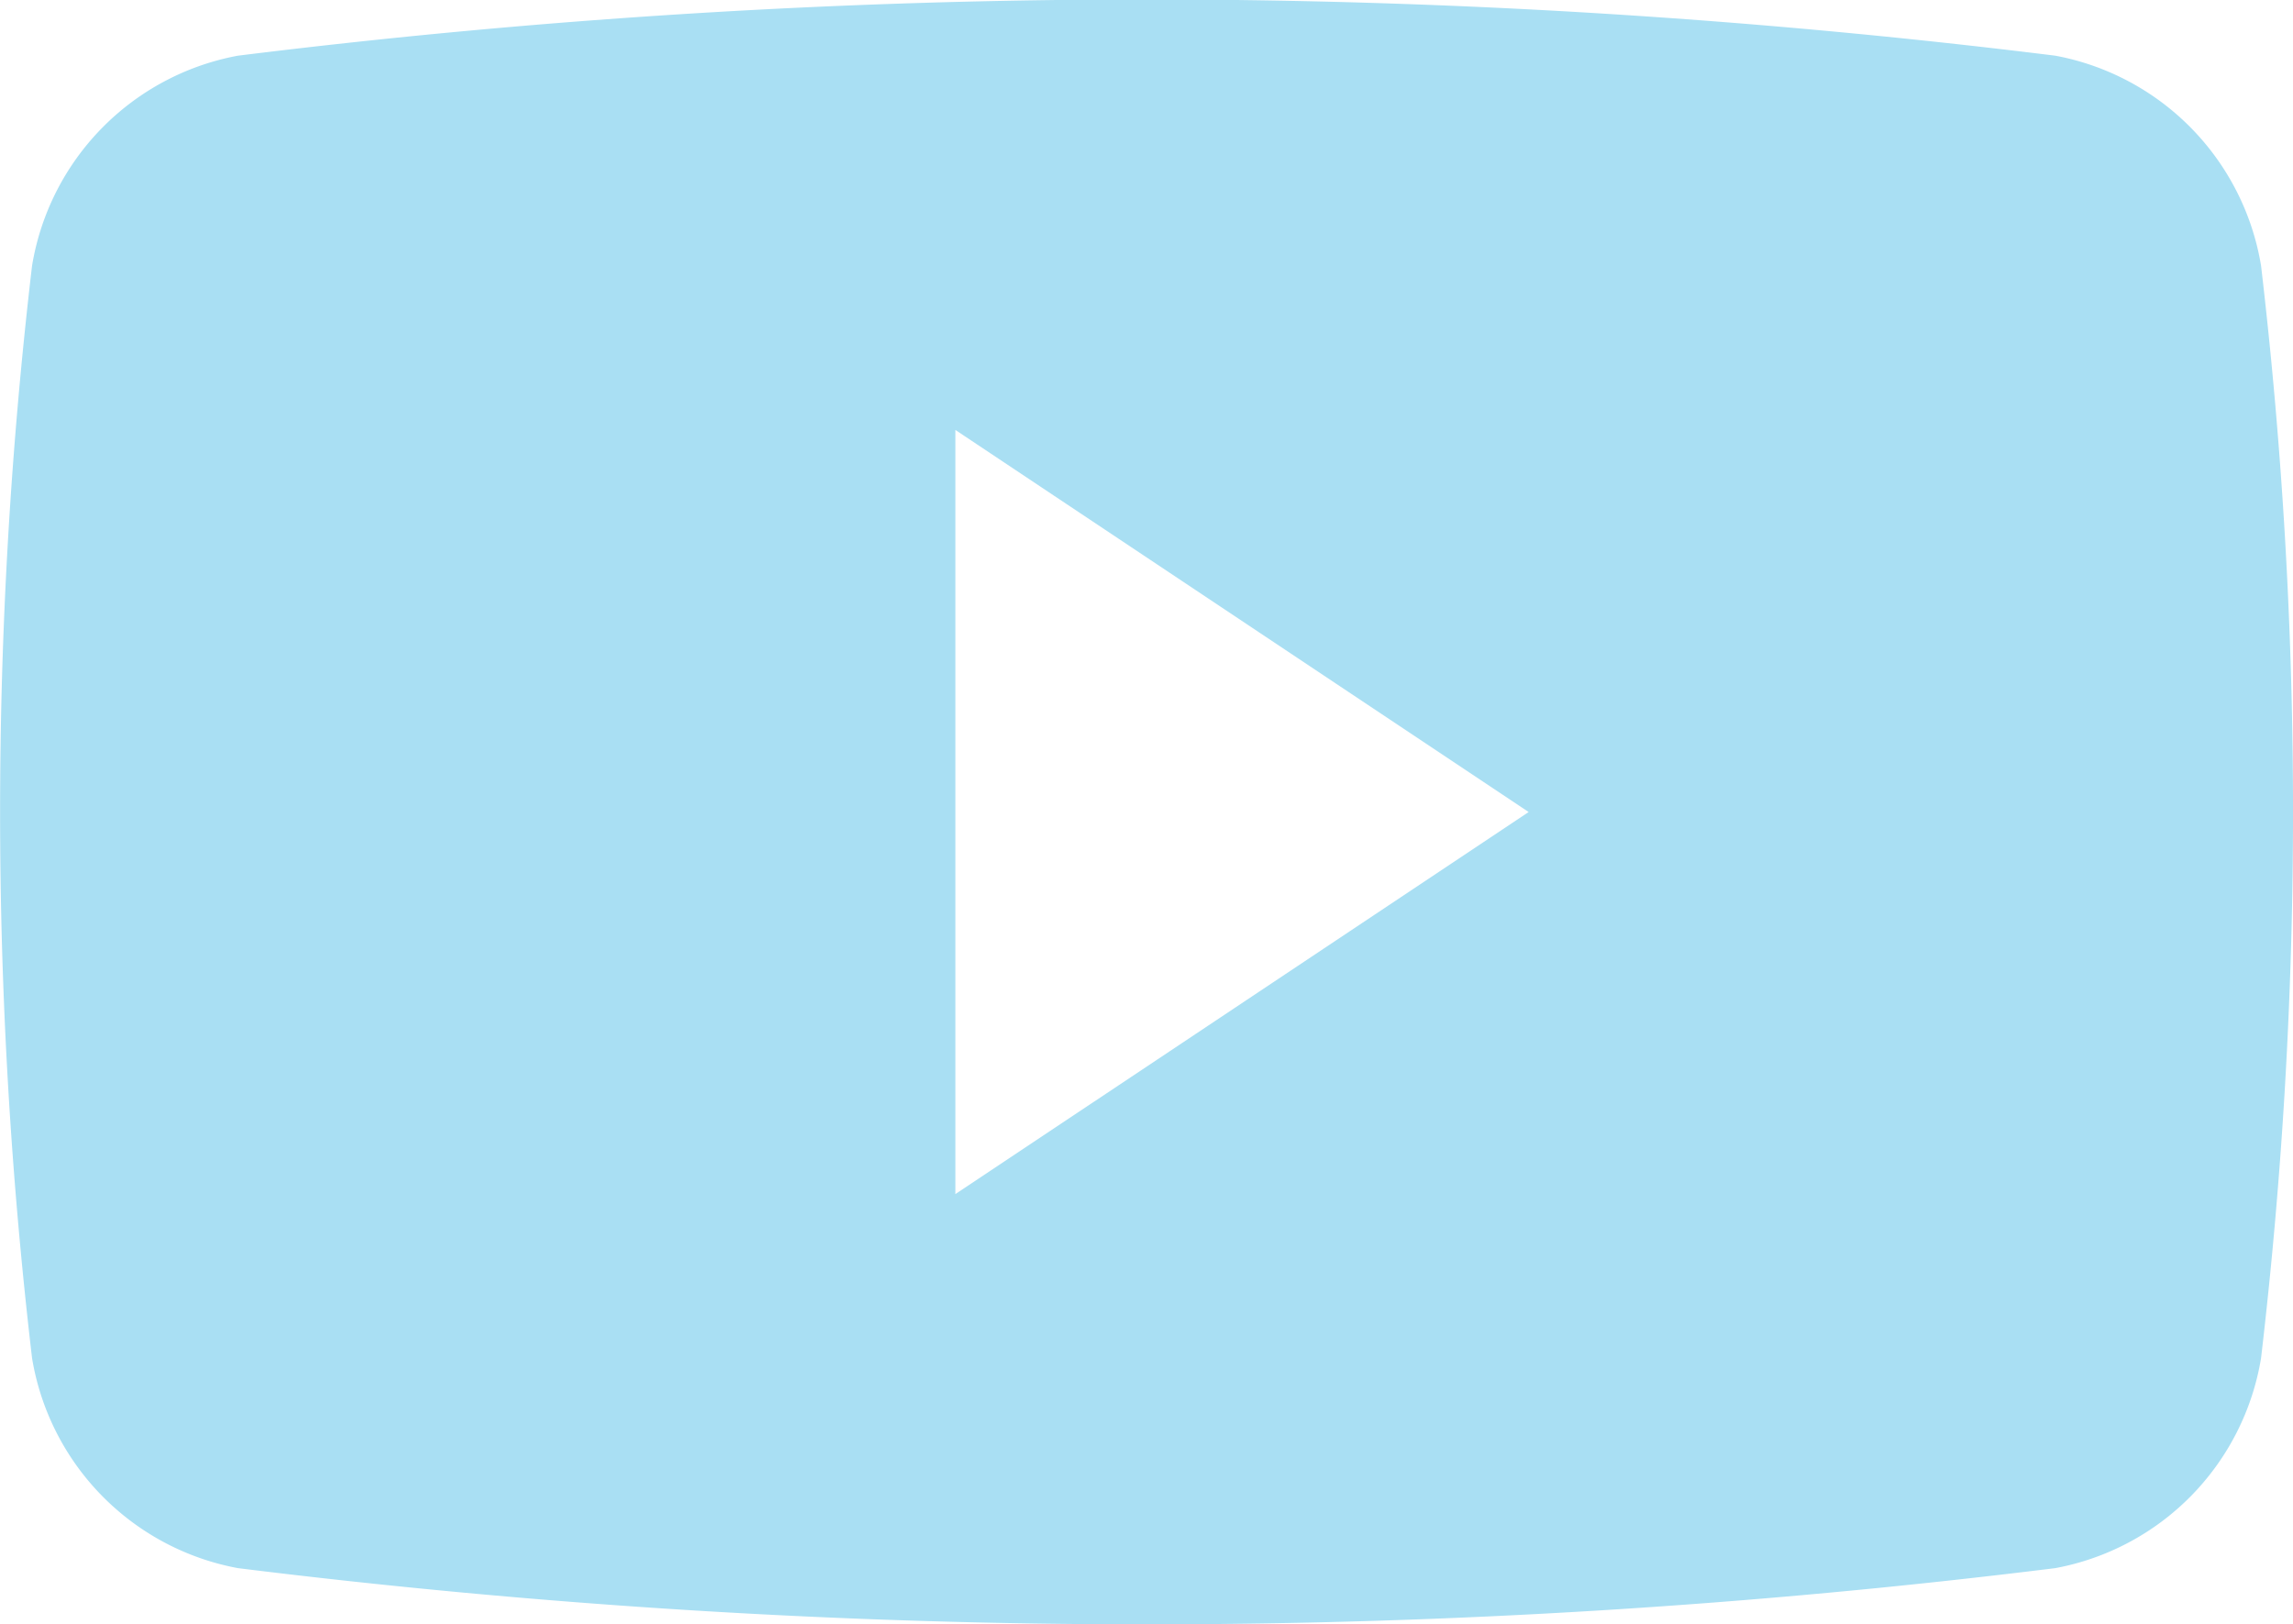 <svg xmlns="http://www.w3.org/2000/svg" width="20.742" height="14.694" viewBox="0 0 20.742 14.694"><g transform="translate(0 -59.72)"><g transform="translate(0 59.72)"><path d="M20.453,62.124a2.317,2.317,0,0,0-1.86-1.9,66.659,66.659,0,0,0-16.442,0,2.316,2.316,0,0,0-1.861,1.9,42.379,42.379,0,0,0,0,9.884,2.316,2.316,0,0,0,1.861,1.9,66.66,66.66,0,0,0,16.442,0,2.315,2.315,0,0,0,1.86-1.9A42.373,42.373,0,0,0,20.453,62.124Zm-11.811,8.4V63.61l5.186,3.457Z" transform="translate(0 -59.72)" fill="#a9dff3"/></g></g></svg>
